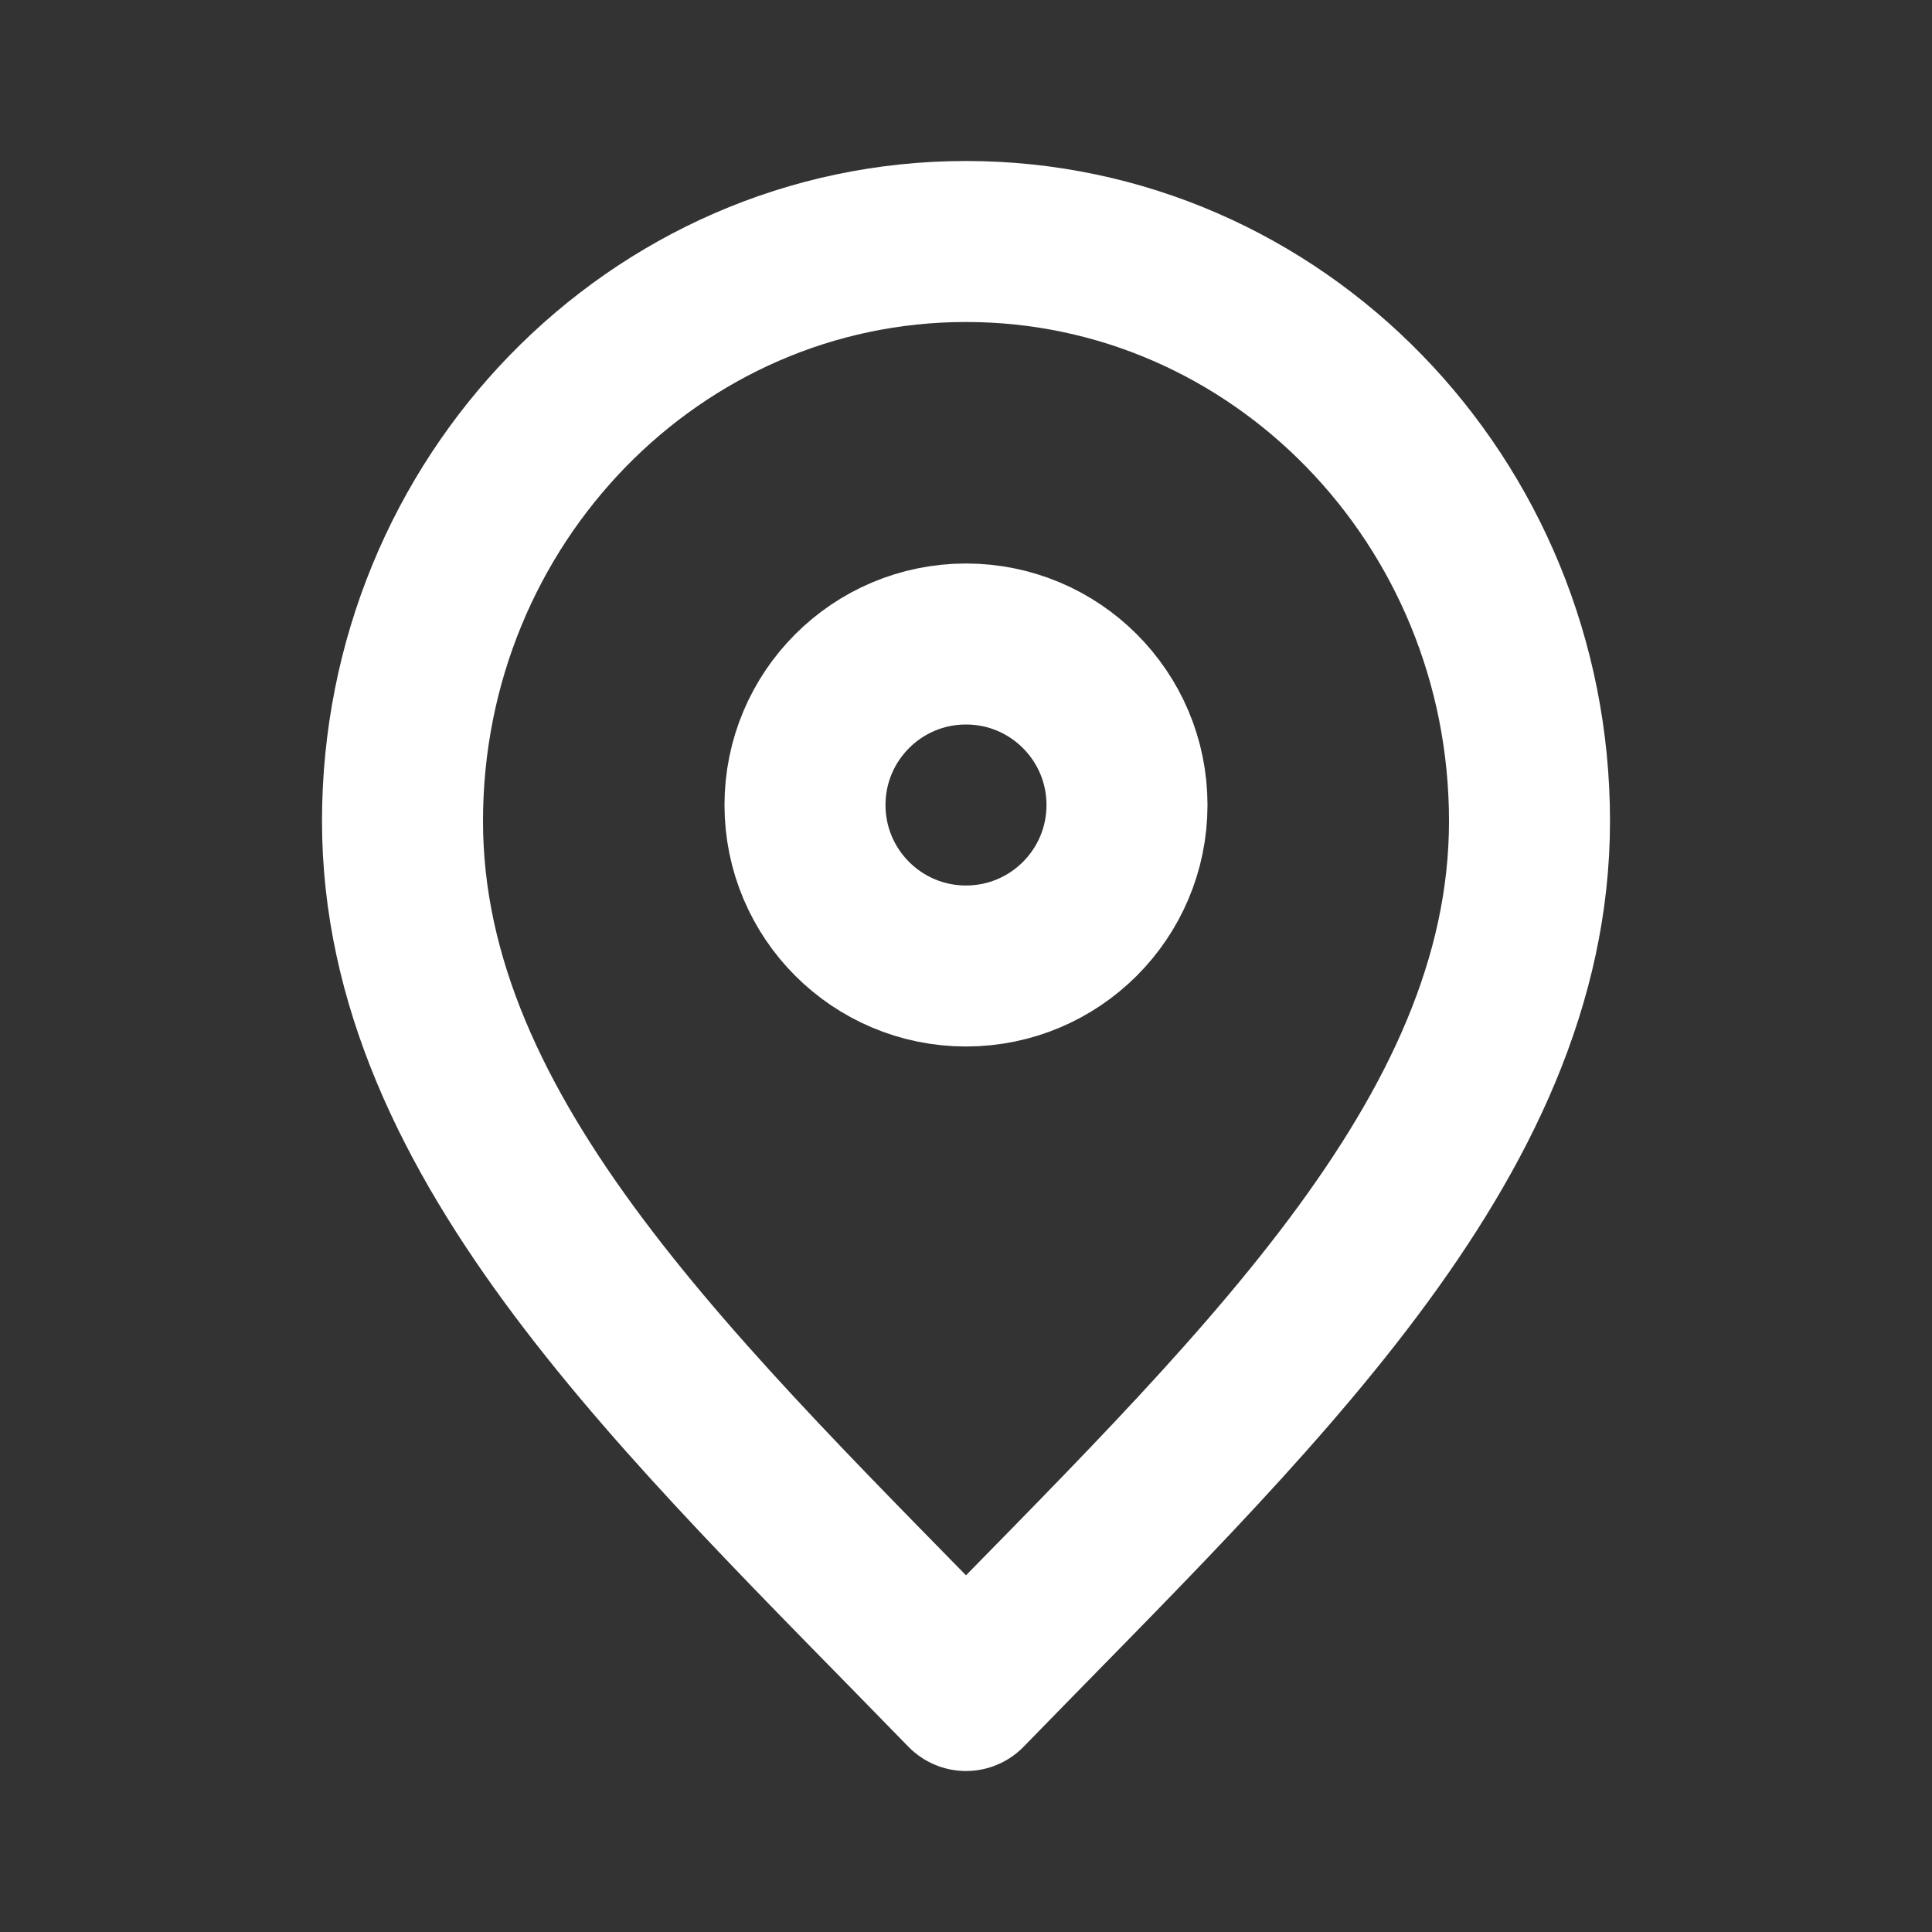 <svg width="800" height="800" viewBox="0 0 800 800" fill="none" xmlns="http://www.w3.org/2000/svg">
<rect x="0" y="0" width="800" height="800" fill="#333333" stroke="none"/>
<path d="M400.001 700C516.668 580 633.335 472.547 633.335 340C633.335 207.452 528.868 100 400.001 100C271.135 100 166.668 207.452 166.668 340C166.668 472.547 283.335 580 400.001 700Z" stroke="white" stroke-width="66.667" stroke-linecap="round" stroke-linejoin="round"/>
<path d="M399.999 399.999C436.819 399.999 466.665 370.153 466.665 333.333C466.665 296.514 436.819 266.666 399.999 266.666C363.179 266.666 333.332 296.514 333.332 333.333C333.332 370.153 363.179 399.999 399.999 399.999Z" stroke="white" stroke-width="66.667" stroke-linecap="round" stroke-linejoin="round"/>
</svg>
